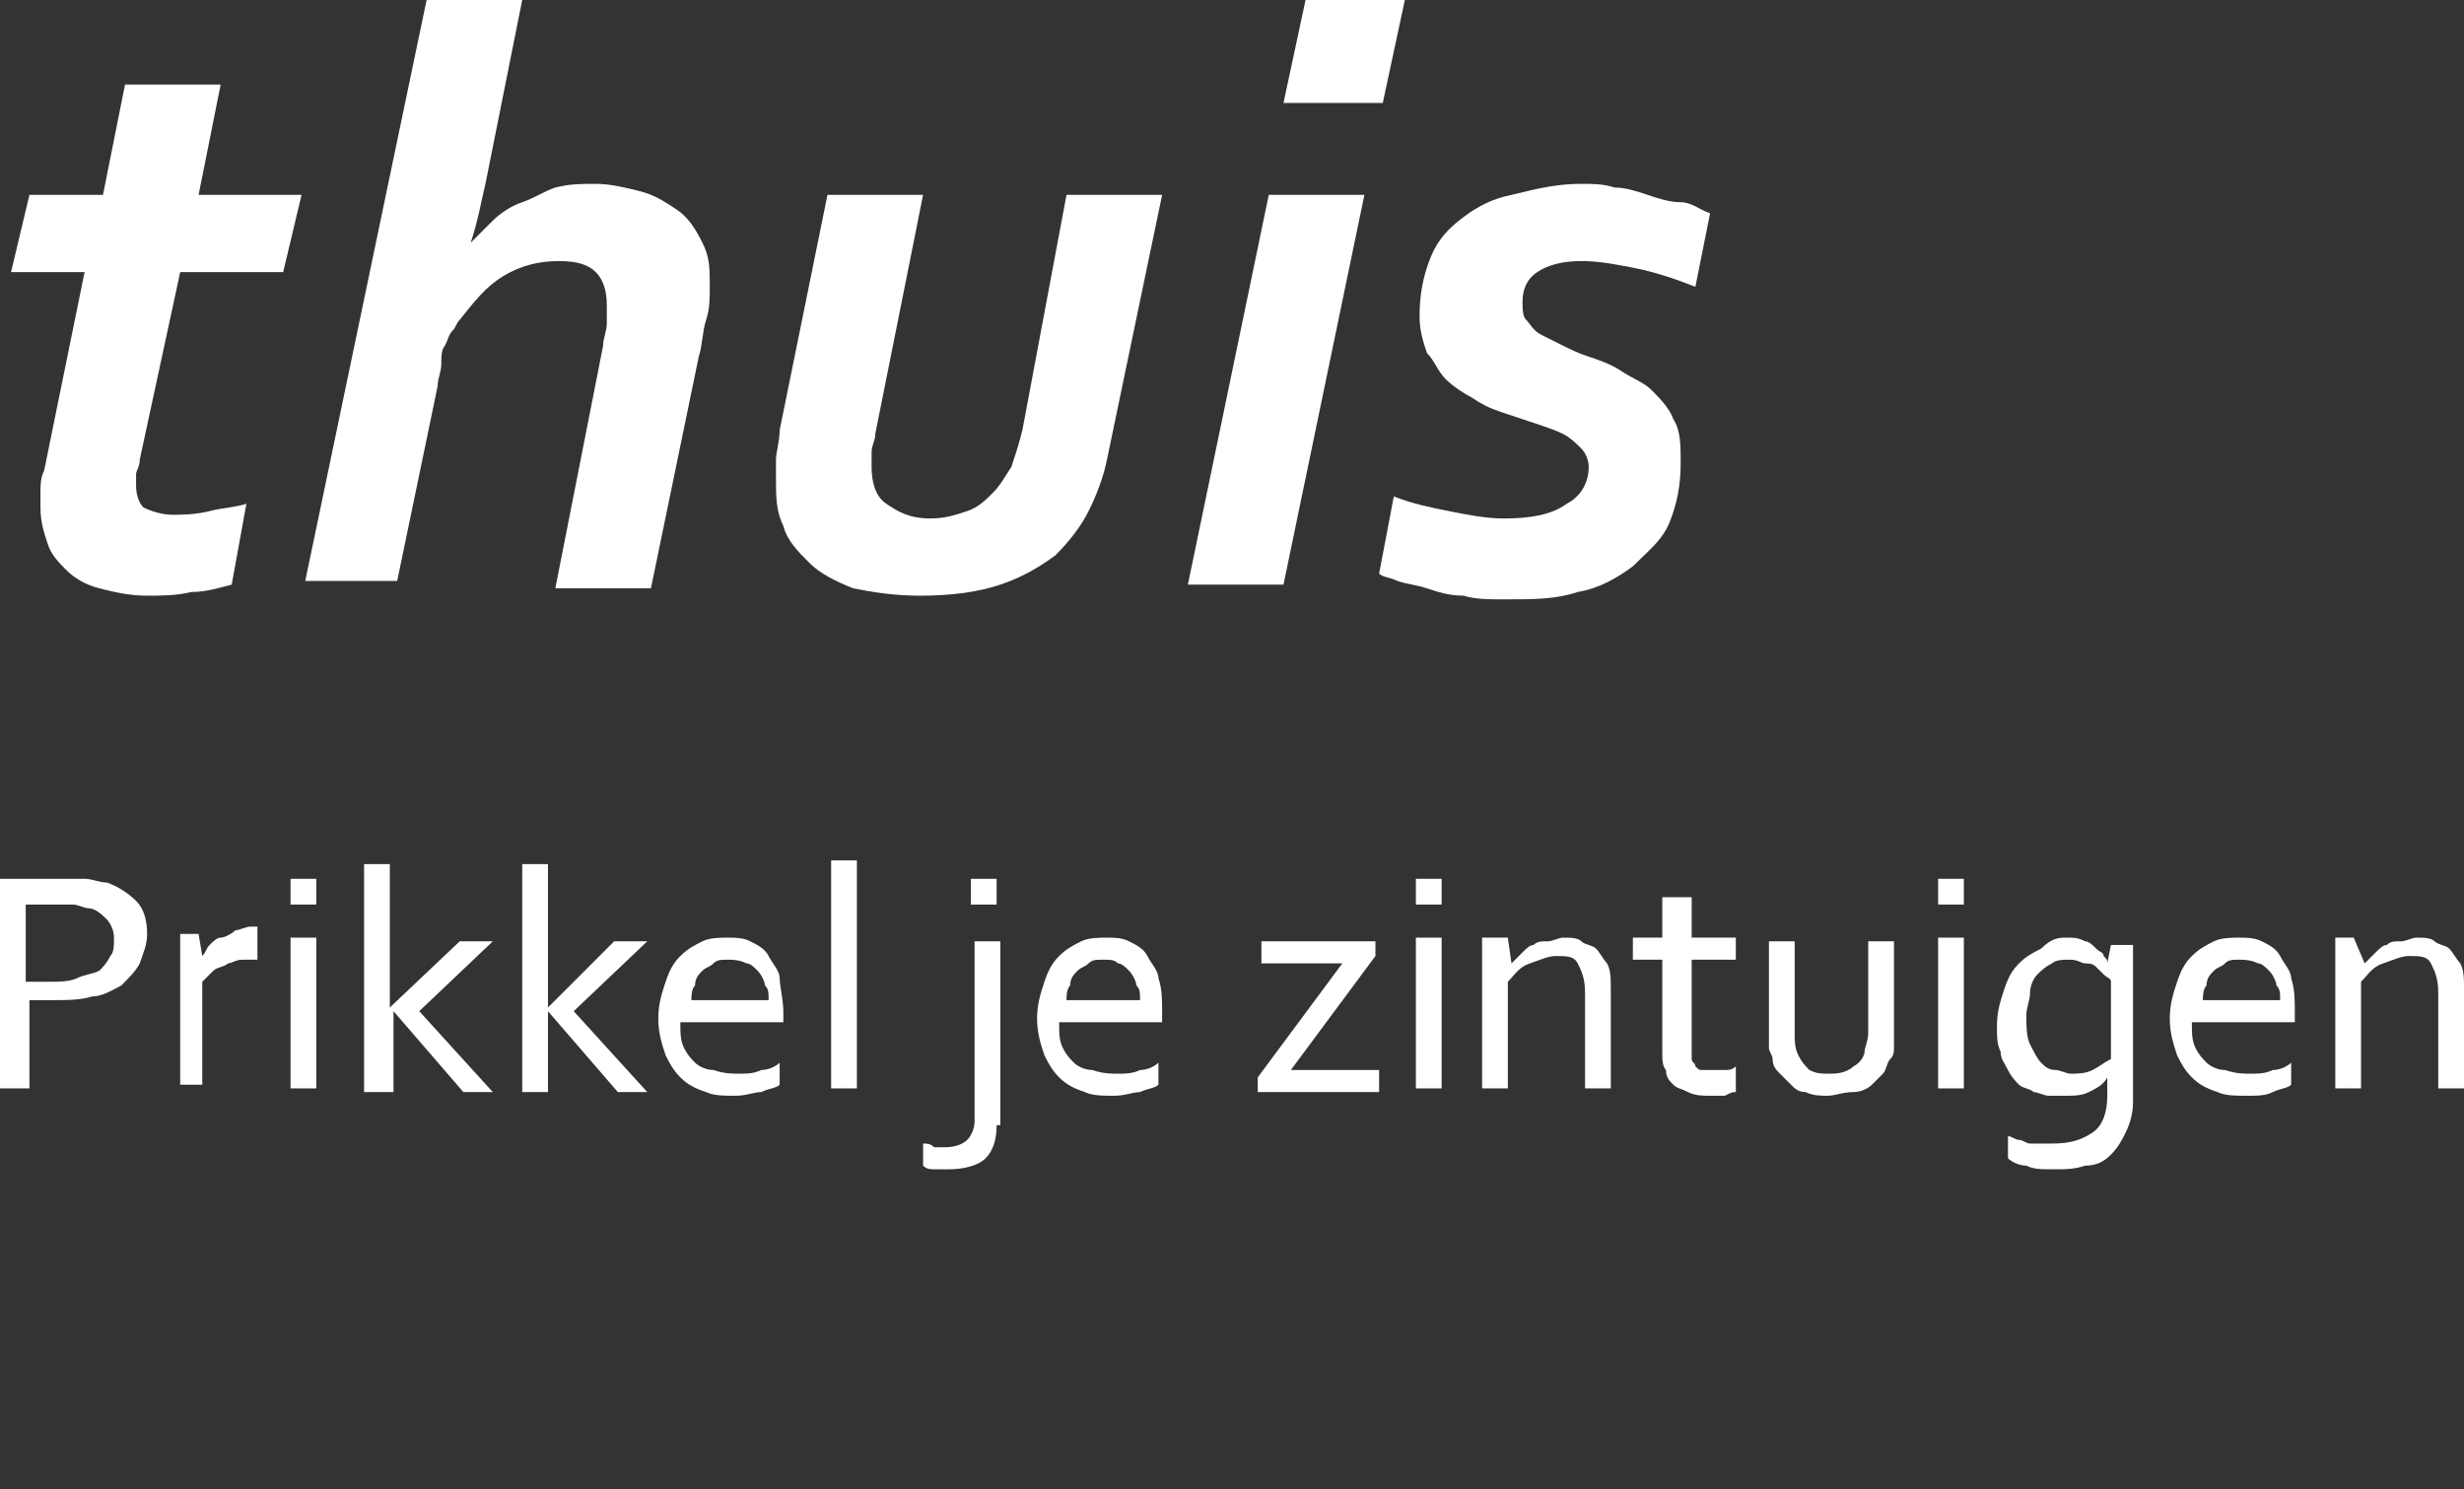 <?xml version="1.0" encoding="utf-8"?>
<!-- Generator: Adobe Illustrator 24.3.0, SVG Export Plug-In . SVG Version: 6.00 Build 0)  -->
<svg version="1.1" id="Laag_1" xmlns="http://www.w3.org/2000/svg" xmlns:xlink="http://www.w3.org/1999/xlink" x="0px" y="0px"
	 width="67px" height="40.5px" viewBox="0 0 67 40.5" style="enable-background:new 0 0 67 40.5;" xml:space="preserve">
<rect x="0" y="0" width="67" height="40.5" fill="#333333" stroke="none"/>
<style type="text/css">
	.st0{fill:#FFFFFF;}
</style>
<g>
	<path class="st0" d="M7.7,7.4H4.9l-1.1,5.1c0,0.2-0.1,0.3-0.1,0.4s0,0.2,0,0.3c0,0.3,0.1,0.5,0.2,0.6C4.1,13.9,4.4,14,4.7,14
		c0.2,0,0.6,0,1-0.1c0.4-0.1,0.7-0.1,1-0.2l-0.4,2.2c-0.4,0.1-0.7,0.2-1.1,0.2c-0.4,0.1-0.8,0.1-1.2,0.1c-0.5,0-0.9-0.1-1.3-0.2
		c-0.4-0.1-0.7-0.3-0.9-0.5s-0.4-0.4-0.5-0.7c-0.1-0.3-0.2-0.6-0.2-1c0-0.1,0-0.3,0-0.4c0-0.2,0-0.4,0.1-0.6l1.1-5.4h-2l0.5-2.1h2
		l0.6-3H6l-0.6,3h2.8L7.7,7.4z"/>
	<path class="st0" d="M16.4,9.4c0-0.2,0.1-0.4,0.1-0.6c0-0.2,0-0.3,0-0.5c0-0.4-0.1-0.7-0.3-0.9c-0.2-0.2-0.5-0.3-1-0.3
		c-0.5,0-1,0.1-1.5,0.4c-0.5,0.3-0.8,0.7-1.2,1.2c-0.1,0.1-0.1,0.2-0.2,0.3c-0.1,0.1-0.1,0.2-0.2,0.4c-0.1,0.1-0.1,0.3-0.1,0.5
		c0,0.2-0.1,0.4-0.1,0.6l-1.1,5.3H8.3L11.6,0h2.6l-1,5c-0.1,0.4-0.2,1-0.4,1.6h0C13,6.4,13.2,6.2,13.4,6c0.2-0.2,0.5-0.4,0.8-0.5
		c0.3-0.1,0.6-0.3,0.9-0.4C15.5,5,15.8,5,16.2,5c0.4,0,0.8,0.1,1.2,0.2c0.4,0.1,0.7,0.3,1,0.5c0.3,0.2,0.5,0.5,0.7,0.9
		s0.2,0.7,0.2,1.2c0,0.3,0,0.6-0.1,0.9c-0.1,0.3-0.1,0.7-0.2,1l-1.3,6.3h-2.6L16.4,9.4z"/>
	<path class="st0" d="M25,16.2c-0.7,0-1.3-0.1-1.8-0.2c-0.5-0.2-0.9-0.4-1.2-0.7s-0.6-0.6-0.7-1c-0.2-0.4-0.2-0.8-0.2-1.3
		c0-0.2,0-0.3,0-0.5s0.1-0.5,0.1-0.8l1.3-6.4h2.6l-1.3,6.5c0,0.2-0.1,0.3-0.1,0.5c0,0.2,0,0.3,0,0.4c0,0.4,0.1,0.8,0.4,1
		s0.6,0.4,1.2,0.4c0.4,0,0.7-0.1,1-0.2c0.3-0.1,0.5-0.3,0.7-0.5c0.2-0.2,0.3-0.4,0.5-0.7c0.1-0.3,0.2-0.6,0.3-1L29,5.3h2.6l-1.5,7.2
		c-0.1,0.5-0.3,1-0.5,1.4s-0.5,0.8-0.9,1.2c-0.4,0.3-0.9,0.6-1.5,0.8C26.6,16.1,25.9,16.2,25,16.2z"/>
	<path class="st0" d="M32.3,15.9l2.2-10.6h2.6l-2.2,10.6H32.3z M34.9,2.8L35.5,0h2.7l-0.6,2.8H34.9z"/>
	<path class="st0" d="M43.2,12.7c0-0.2-0.1-0.4-0.2-0.5s-0.3-0.3-0.5-0.4c-0.2-0.1-0.5-0.2-0.8-0.3c-0.3-0.1-0.6-0.2-0.9-0.3
		c-0.3-0.1-0.5-0.2-0.8-0.4c-0.2-0.1-0.5-0.3-0.7-0.5c-0.2-0.2-0.3-0.5-0.5-0.7c-0.1-0.3-0.2-0.6-0.2-1c0-0.6,0.1-1.1,0.3-1.6
		s0.5-0.8,0.9-1.1c0.4-0.3,0.8-0.5,1.3-0.6C41.9,5.1,42.4,5,43,5c0.3,0,0.6,0,0.9,0.1c0.3,0,0.6,0.1,0.9,0.2
		c0.3,0.1,0.6,0.2,0.9,0.2s0.5,0.2,0.8,0.3l-0.4,2c-0.5-0.2-1.1-0.4-1.6-0.5c-0.5-0.1-1-0.2-1.5-0.2c-0.5,0-0.9,0.1-1.2,0.3
		c-0.3,0.2-0.4,0.5-0.4,0.8c0,0.2,0,0.4,0.1,0.5c0.1,0.1,0.2,0.3,0.4,0.4c0.2,0.1,0.4,0.2,0.6,0.3c0.2,0.1,0.4,0.2,0.7,0.3
		c0.3,0.1,0.6,0.2,0.9,0.4s0.6,0.3,0.8,0.5c0.2,0.2,0.5,0.5,0.6,0.8c0.2,0.3,0.2,0.7,0.2,1.2c0,0.6-0.1,1.1-0.3,1.6
		c-0.2,0.5-0.6,0.8-1,1.2c-0.4,0.3-0.9,0.6-1.5,0.7c-0.6,0.2-1.2,0.2-2,0.2c-0.4,0-0.8,0-1.1-0.1c-0.4,0-0.7-0.1-1-0.2
		c-0.3-0.1-0.5-0.1-0.8-0.2c-0.2-0.1-0.4-0.1-0.5-0.2l0.4-2.1c0.5,0.2,1,0.3,1.5,0.4c0.5,0.1,1,0.2,1.5,0.2c0.7,0,1.3-0.1,1.7-0.4
		C43,13.5,43.2,13.1,43.2,12.7z"/>
	<path class="st0" d="M0.7,29.6H0v-5.7h1.6c0.2,0,0.5,0,0.7,0c0.2,0,0.4,0.1,0.6,0.1c0.3,0.1,0.6,0.3,0.8,0.5
		c0.2,0.2,0.3,0.5,0.3,0.9c0,0.3-0.1,0.5-0.2,0.8c-0.1,0.2-0.3,0.4-0.5,0.6c-0.2,0.1-0.5,0.3-0.8,0.3c-0.3,0.1-0.7,0.1-1.1,0.1
		c-0.2,0-0.4,0-0.6,0V29.6z M0.7,26.7c0.1,0,0.2,0,0.3,0c0.1,0,0.2,0,0.3,0c0.3,0,0.6,0,0.8-0.1s0.4-0.1,0.6-0.2
		C2.8,26.3,2.9,26.2,3,26c0.1-0.1,0.1-0.3,0.1-0.5c0-0.2-0.1-0.4-0.2-0.5c-0.1-0.1-0.3-0.3-0.5-0.3c-0.1,0-0.3-0.1-0.4-0.1
		c-0.2,0-0.3,0-0.6,0H0.7V26.7z"/>
	<path class="st0" d="M7.1,26.1L7.1,26.1c-0.2,0-0.4,0-0.5,0c-0.2,0-0.3,0.1-0.4,0.1c-0.1,0.1-0.3,0.1-0.4,0.2
		c-0.1,0.1-0.2,0.2-0.3,0.3v2.8H4.9v-4.1h0.5l0.1,0.6h0c0.1-0.1,0.1-0.2,0.2-0.3c0.1-0.1,0.2-0.2,0.3-0.2s0.3-0.1,0.4-0.2
		c0.1,0,0.3-0.1,0.4-0.1c0,0,0.1,0,0.1,0c0,0,0.1,0,0.1,0V26.1z"/>
	<path class="st0" d="M7.9,24.6v-0.7h0.7v0.7H7.9z M7.9,29.6v-4.1h0.7v4.1H7.9z"/>
	<path class="st0" d="M12.5,25.6h0.9l-2,1.9l2,2.2h-0.8l-1.9-2.2h0v2.2H9.9v-6.2h0.7v3.9h0L12.5,25.6z"/>
	<path class="st0" d="M16.7,25.6h0.9l-2,1.9l2,2.2h-0.8l-1.9-2.2h0v2.2h-0.7v-6.2h0.7v3.9h0L16.7,25.6z"/>
	<path class="st0" d="M20.1,29.2c0.2,0,0.4,0,0.6-0.1c0.2,0,0.4-0.1,0.5-0.2v0.6c-0.1,0.1-0.3,0.1-0.5,0.2c-0.2,0-0.4,0.1-0.7,0.1
		c-0.3,0-0.6,0-0.8-0.1c-0.3-0.1-0.5-0.2-0.7-0.4c-0.2-0.2-0.3-0.4-0.4-0.6c-0.1-0.3-0.2-0.6-0.2-1c0-0.4,0.1-0.7,0.2-1
		c0.1-0.3,0.2-0.5,0.4-0.7c0.2-0.2,0.4-0.3,0.6-0.4c0.2-0.1,0.5-0.1,0.7-0.1c0.2,0,0.4,0,0.6,0.1c0.2,0.1,0.4,0.2,0.5,0.4
		c0.1,0.2,0.3,0.4,0.3,0.6s0.1,0.6,0.1,0.9c0,0,0,0.1,0,0.1c0,0,0,0.1,0,0.2h-2.8c0,0.3,0,0.5,0.1,0.7c0.1,0.2,0.2,0.3,0.3,0.4
		c0.1,0.1,0.3,0.2,0.5,0.2C19.7,29.2,19.9,29.2,20.1,29.2z M19.8,26.1c-0.2,0-0.3,0-0.4,0.1c-0.1,0.1-0.2,0.1-0.3,0.2
		c-0.1,0.1-0.2,0.2-0.2,0.4c-0.1,0.1-0.1,0.3-0.1,0.4h2.1c0-0.2,0-0.3-0.1-0.4c0-0.1-0.1-0.3-0.2-0.4c-0.1-0.1-0.2-0.2-0.3-0.2
		C20.1,26.1,19.9,26.1,19.8,26.1z"/>
	<path class="st0" d="M22.6,29.6v-6.2h0.7v6.2H22.6z"/>
	<path class="st0" d="M27.1,30.6c0,0.4-0.1,0.7-0.3,0.9c-0.2,0.2-0.6,0.3-1,0.3c-0.1,0-0.2,0-0.4,0c-0.1,0-0.2,0-0.3-0.1v-0.6
		c0.1,0,0.2,0,0.3,0.1c0.1,0,0.2,0,0.3,0c0.3,0,0.5-0.1,0.6-0.2c0.1-0.1,0.2-0.3,0.2-0.5v-4.9h0.7V30.6z M26.4,24.6v-0.7h0.7v0.7
		H26.4z"/>
	<path class="st0" d="M30.4,29.2c0.2,0,0.4,0,0.6-0.1c0.2,0,0.4-0.1,0.5-0.2v0.6c-0.1,0.1-0.3,0.1-0.5,0.2c-0.2,0-0.4,0.1-0.7,0.1
		c-0.3,0-0.6,0-0.8-0.1c-0.3-0.1-0.5-0.2-0.7-0.4c-0.2-0.2-0.3-0.4-0.4-0.6c-0.1-0.3-0.2-0.6-0.2-1c0-0.4,0.1-0.7,0.2-1
		c0.1-0.3,0.2-0.5,0.4-0.7c0.2-0.2,0.4-0.3,0.6-0.4c0.2-0.1,0.5-0.1,0.7-0.1c0.2,0,0.4,0,0.6,0.1c0.2,0.1,0.4,0.2,0.5,0.4
		c0.1,0.2,0.3,0.4,0.3,0.6c0.1,0.3,0.1,0.6,0.1,0.9c0,0,0,0.1,0,0.1c0,0,0,0.1,0,0.2h-2.8c0,0.3,0,0.5,0.1,0.7
		c0.1,0.2,0.2,0.3,0.3,0.4c0.1,0.1,0.3,0.2,0.5,0.2C30,29.2,30.2,29.2,30.4,29.2z M30,26.1c-0.2,0-0.3,0-0.4,0.1
		c-0.1,0.1-0.2,0.1-0.3,0.2c-0.1,0.1-0.2,0.2-0.2,0.4c-0.1,0.1-0.1,0.3-0.1,0.4H31c0-0.2,0-0.3-0.1-0.4c0-0.1-0.1-0.3-0.2-0.4
		c-0.1-0.1-0.2-0.2-0.3-0.2C30.3,26.1,30.2,26.1,30,26.1z"/>
	<path class="st0" d="M36.5,26.2L36.5,26.2l-2.2,0v-0.6h3.1V26l-2.3,3.1v0h2.4v0.6h-3.3v-0.4L36.5,26.2z"/>
	<path class="st0" d="M38.5,24.6v-0.7h0.7v0.7H38.5z M38.5,29.6v-4.1h0.7v4.1H38.5z"/>
	<path class="st0" d="M41.1,26.2L41.1,26.2c0.1-0.1,0.2-0.2,0.3-0.3c0.1-0.1,0.2-0.2,0.3-0.2c0.1-0.1,0.2-0.1,0.4-0.1
		c0.1,0,0.3-0.1,0.4-0.1c0.2,0,0.4,0,0.5,0.1s0.3,0.1,0.4,0.2c0.1,0.1,0.2,0.3,0.3,0.4c0.1,0.2,0.1,0.4,0.1,0.7v2.7h-0.7V27
		c0-0.4-0.1-0.6-0.2-0.8s-0.3-0.2-0.6-0.2c-0.2,0-0.4,0.1-0.7,0.2s-0.4,0.3-0.6,0.5v2.9h-0.7v-4.1H41L41.1,26.2z"/>
	<path class="st0" d="M47.2,29.7c-0.1,0-0.1,0-0.3,0.1c-0.1,0-0.3,0-0.4,0c-0.2,0-0.4,0-0.6-0.1c-0.2-0.1-0.3-0.1-0.4-0.2
		c-0.1-0.1-0.2-0.2-0.2-0.4c-0.1-0.1-0.1-0.3-0.1-0.5v-2.5h-0.8v-0.6h0.8v-1.1H46v1.1h1.2v0.6H46v2.4c0,0.1,0,0.2,0,0.3
		s0.1,0.1,0.1,0.2c0.1,0.1,0.1,0.1,0.2,0.1c0.1,0,0.2,0,0.3,0c0.1,0,0.2,0,0.3,0c0.1,0,0.2,0,0.3-0.1V29.7z"/>
	<path class="st0" d="M49.7,29.8c-0.2,0-0.4,0-0.6-0.1c-0.2,0-0.3-0.1-0.4-0.2c-0.1-0.1-0.2-0.2-0.3-0.3c-0.1-0.1-0.2-0.2-0.2-0.4
		c0-0.1-0.1-0.2-0.1-0.3c0-0.1,0-0.3,0-0.4v-2.5h0.7v2.5c0,0.2,0,0.4,0.1,0.6c0.1,0.2,0.2,0.3,0.3,0.4c0.2,0.1,0.3,0.1,0.6,0.1
		c0.3,0,0.5-0.1,0.6-0.2c0.2-0.1,0.3-0.3,0.3-0.4c0-0.1,0.1-0.3,0.1-0.5v-2.5h0.7v2.5c0,0.1,0,0.3,0,0.4c0,0.1,0,0.2-0.1,0.3
		c-0.1,0.1-0.1,0.3-0.2,0.4c-0.1,0.1-0.2,0.2-0.3,0.3c-0.1,0.1-0.3,0.2-0.5,0.2C50.1,29.7,49.9,29.8,49.7,29.8z"/>
	<path class="st0" d="M52.7,24.6v-0.7h0.7v0.7H52.7z M52.7,29.6v-4.1h0.7v4.1H52.7z"/>
	<path class="st0" d="M56.2,25.5c0.2,0,0.3,0,0.5,0.1c0.1,0,0.2,0.1,0.3,0.2c0.1,0.1,0.2,0.1,0.2,0.2c0.1,0.1,0.1,0.1,0.1,0.2h0
		l0.1-0.5H58v4.3c0,0.3-0.1,0.6-0.2,0.8c-0.1,0.2-0.2,0.4-0.4,0.6c-0.2,0.2-0.4,0.3-0.7,0.3c-0.3,0.1-0.5,0.1-0.9,0.1
		c-0.3,0-0.5,0-0.7-0.1c-0.2,0-0.4-0.1-0.5-0.2v-0.6c0.1,0,0.2,0.1,0.3,0.1c0.1,0,0.2,0.1,0.3,0.1c0.1,0,0.2,0,0.3,0
		c0.1,0,0.2,0,0.3,0c0.5,0,0.8-0.1,1.1-0.3c0.3-0.2,0.4-0.6,0.4-1v-0.5h0c-0.1,0.2-0.3,0.3-0.5,0.4c-0.2,0.1-0.4,0.1-0.7,0.1
		c-0.1,0-0.2,0-0.4,0c-0.1,0-0.3-0.1-0.4-0.1c-0.1-0.1-0.3-0.1-0.4-0.2s-0.2-0.2-0.3-0.4s-0.2-0.3-0.2-0.5c-0.1-0.2-0.1-0.4-0.1-0.7
		c0-0.4,0.1-0.7,0.2-1c0.1-0.3,0.2-0.5,0.4-0.7c0.2-0.2,0.4-0.3,0.6-0.4C55.8,25.5,56,25.5,56.2,25.5z M55.1,27.6
		c0,0.3,0,0.6,0.1,0.8c0.1,0.2,0.2,0.4,0.3,0.5c0.1,0.1,0.2,0.2,0.4,0.2c0.1,0,0.3,0.1,0.4,0.1c0.2,0,0.4,0,0.6-0.1
		c0.2-0.1,0.3-0.2,0.5-0.3v-2.1c0-0.1-0.1-0.1-0.2-0.2c-0.1-0.1-0.1-0.1-0.2-0.2c-0.1-0.1-0.2-0.1-0.3-0.1c-0.1,0-0.2-0.1-0.4-0.1
		c-0.2,0-0.4,0-0.5,0.1c-0.2,0.1-0.3,0.2-0.4,0.3c-0.1,0.1-0.2,0.3-0.2,0.5C55.2,27.2,55.1,27.4,55.1,27.6z"/>
	<path class="st0" d="M61.2,29.2c0.2,0,0.4,0,0.6-0.1c0.2,0,0.4-0.1,0.5-0.2v0.6c-0.1,0.1-0.3,0.1-0.5,0.2s-0.4,0.1-0.7,0.1
		c-0.3,0-0.6,0-0.8-0.1c-0.3-0.1-0.5-0.2-0.7-0.4c-0.2-0.2-0.3-0.4-0.4-0.6c-0.1-0.3-0.2-0.6-0.2-1c0-0.4,0.1-0.7,0.2-1
		c0.1-0.3,0.2-0.5,0.4-0.7c0.2-0.2,0.4-0.3,0.6-0.4c0.2-0.1,0.5-0.1,0.7-0.1c0.2,0,0.4,0,0.6,0.1c0.2,0.1,0.4,0.2,0.5,0.4
		c0.1,0.2,0.3,0.4,0.3,0.6c0.1,0.3,0.1,0.6,0.1,0.9c0,0,0,0.1,0,0.1c0,0,0,0.1,0,0.2h-2.8c0,0.3,0,0.5,0.1,0.7s0.2,0.3,0.3,0.4
		c0.1,0.1,0.3,0.2,0.5,0.2C60.8,29.2,61,29.2,61.2,29.2z M60.9,26.1c-0.2,0-0.3,0-0.4,0.1c-0.1,0.1-0.2,0.1-0.3,0.2
		c-0.1,0.1-0.2,0.2-0.2,0.4c-0.1,0.1-0.1,0.3-0.1,0.4h2.1c0-0.2,0-0.3-0.1-0.4c0-0.1-0.1-0.3-0.2-0.4c-0.1-0.1-0.2-0.2-0.3-0.2
		C61.2,26.1,61,26.1,60.9,26.1z"/>
	<path class="st0" d="M64.3,26.2L64.3,26.2c0.1-0.1,0.2-0.2,0.3-0.3c0.1-0.1,0.2-0.2,0.3-0.2c0.1-0.1,0.2-0.1,0.4-0.1
		c0.1,0,0.3-0.1,0.4-0.1c0.2,0,0.4,0,0.5,0.1s0.3,0.1,0.4,0.2c0.1,0.1,0.2,0.3,0.3,0.4c0.1,0.2,0.1,0.4,0.1,0.7v2.7h-0.7V27
		c0-0.4-0.1-0.6-0.2-0.8s-0.3-0.2-0.6-0.2c-0.2,0-0.4,0.1-0.7,0.2s-0.4,0.3-0.6,0.5v2.9h-0.7v-4.1h0.5L64.3,26.2z"/>
</g>
</svg>

